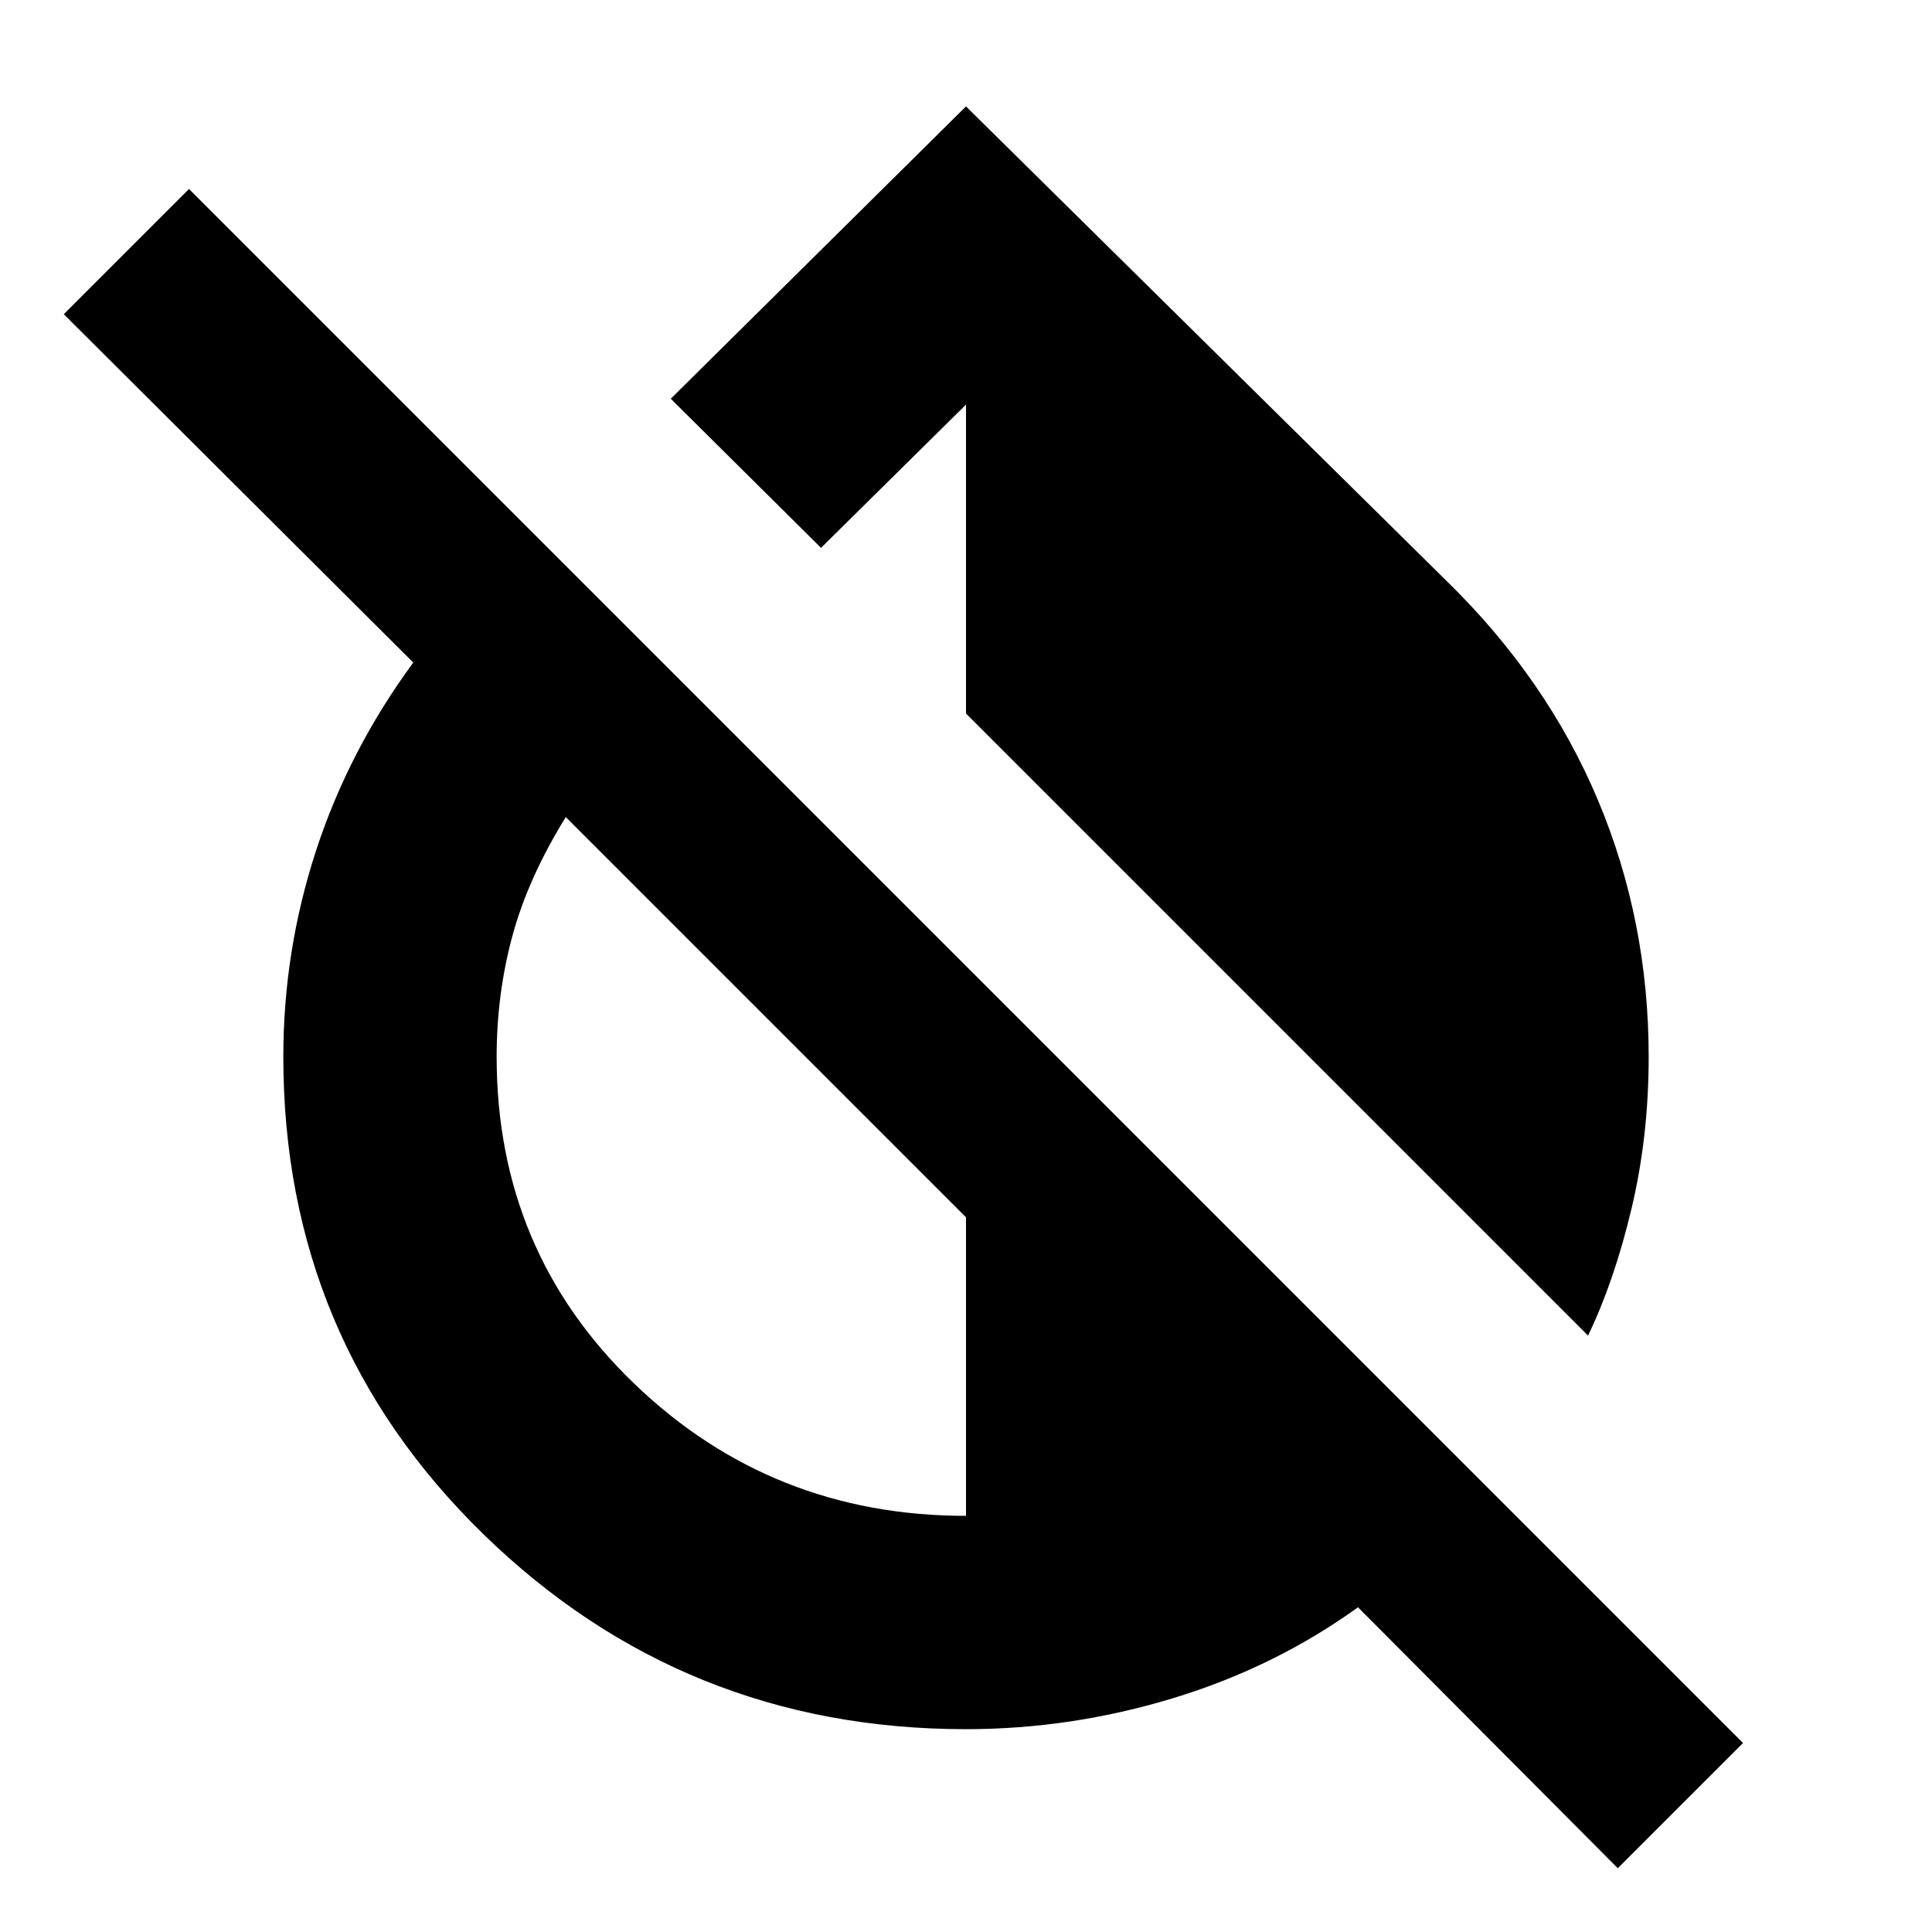 <svg xmlns="http://www.w3.org/2000/svg" height="24" viewBox="0 -960 960 960" width="24"><path d="M789.09-296.35 480-605.44v-153.52l-72.04 71.18-74.66-74.09L480-907.13l239 236q49.7 48.56 74.96 108.59 25.26 60.02 25.26 127.67 0 39.7-8.57 75.61-8.56 35.91-21.56 62.91Zm14.78 264.66L674.78-161.35q-41.43 29.87-92.06 45.22-50.63 15.35-102.72 15.35-140.35 0-239.78-96.87-99.44-96.87-99.44-237.22 0-52.7 16.28-102.52 16.29-49.83 48.29-93.39L31.69-803.87l62.22-62.22L866.09-93.91l-62.22 62.22ZM480-206.78v-148.35L281.13-554q-18.74 30.3-26.54 59.13-7.81 28.83-7.81 60 0 96.61 68.31 162.35 68.3 65.74 164.91 65.74Z"/></svg>
